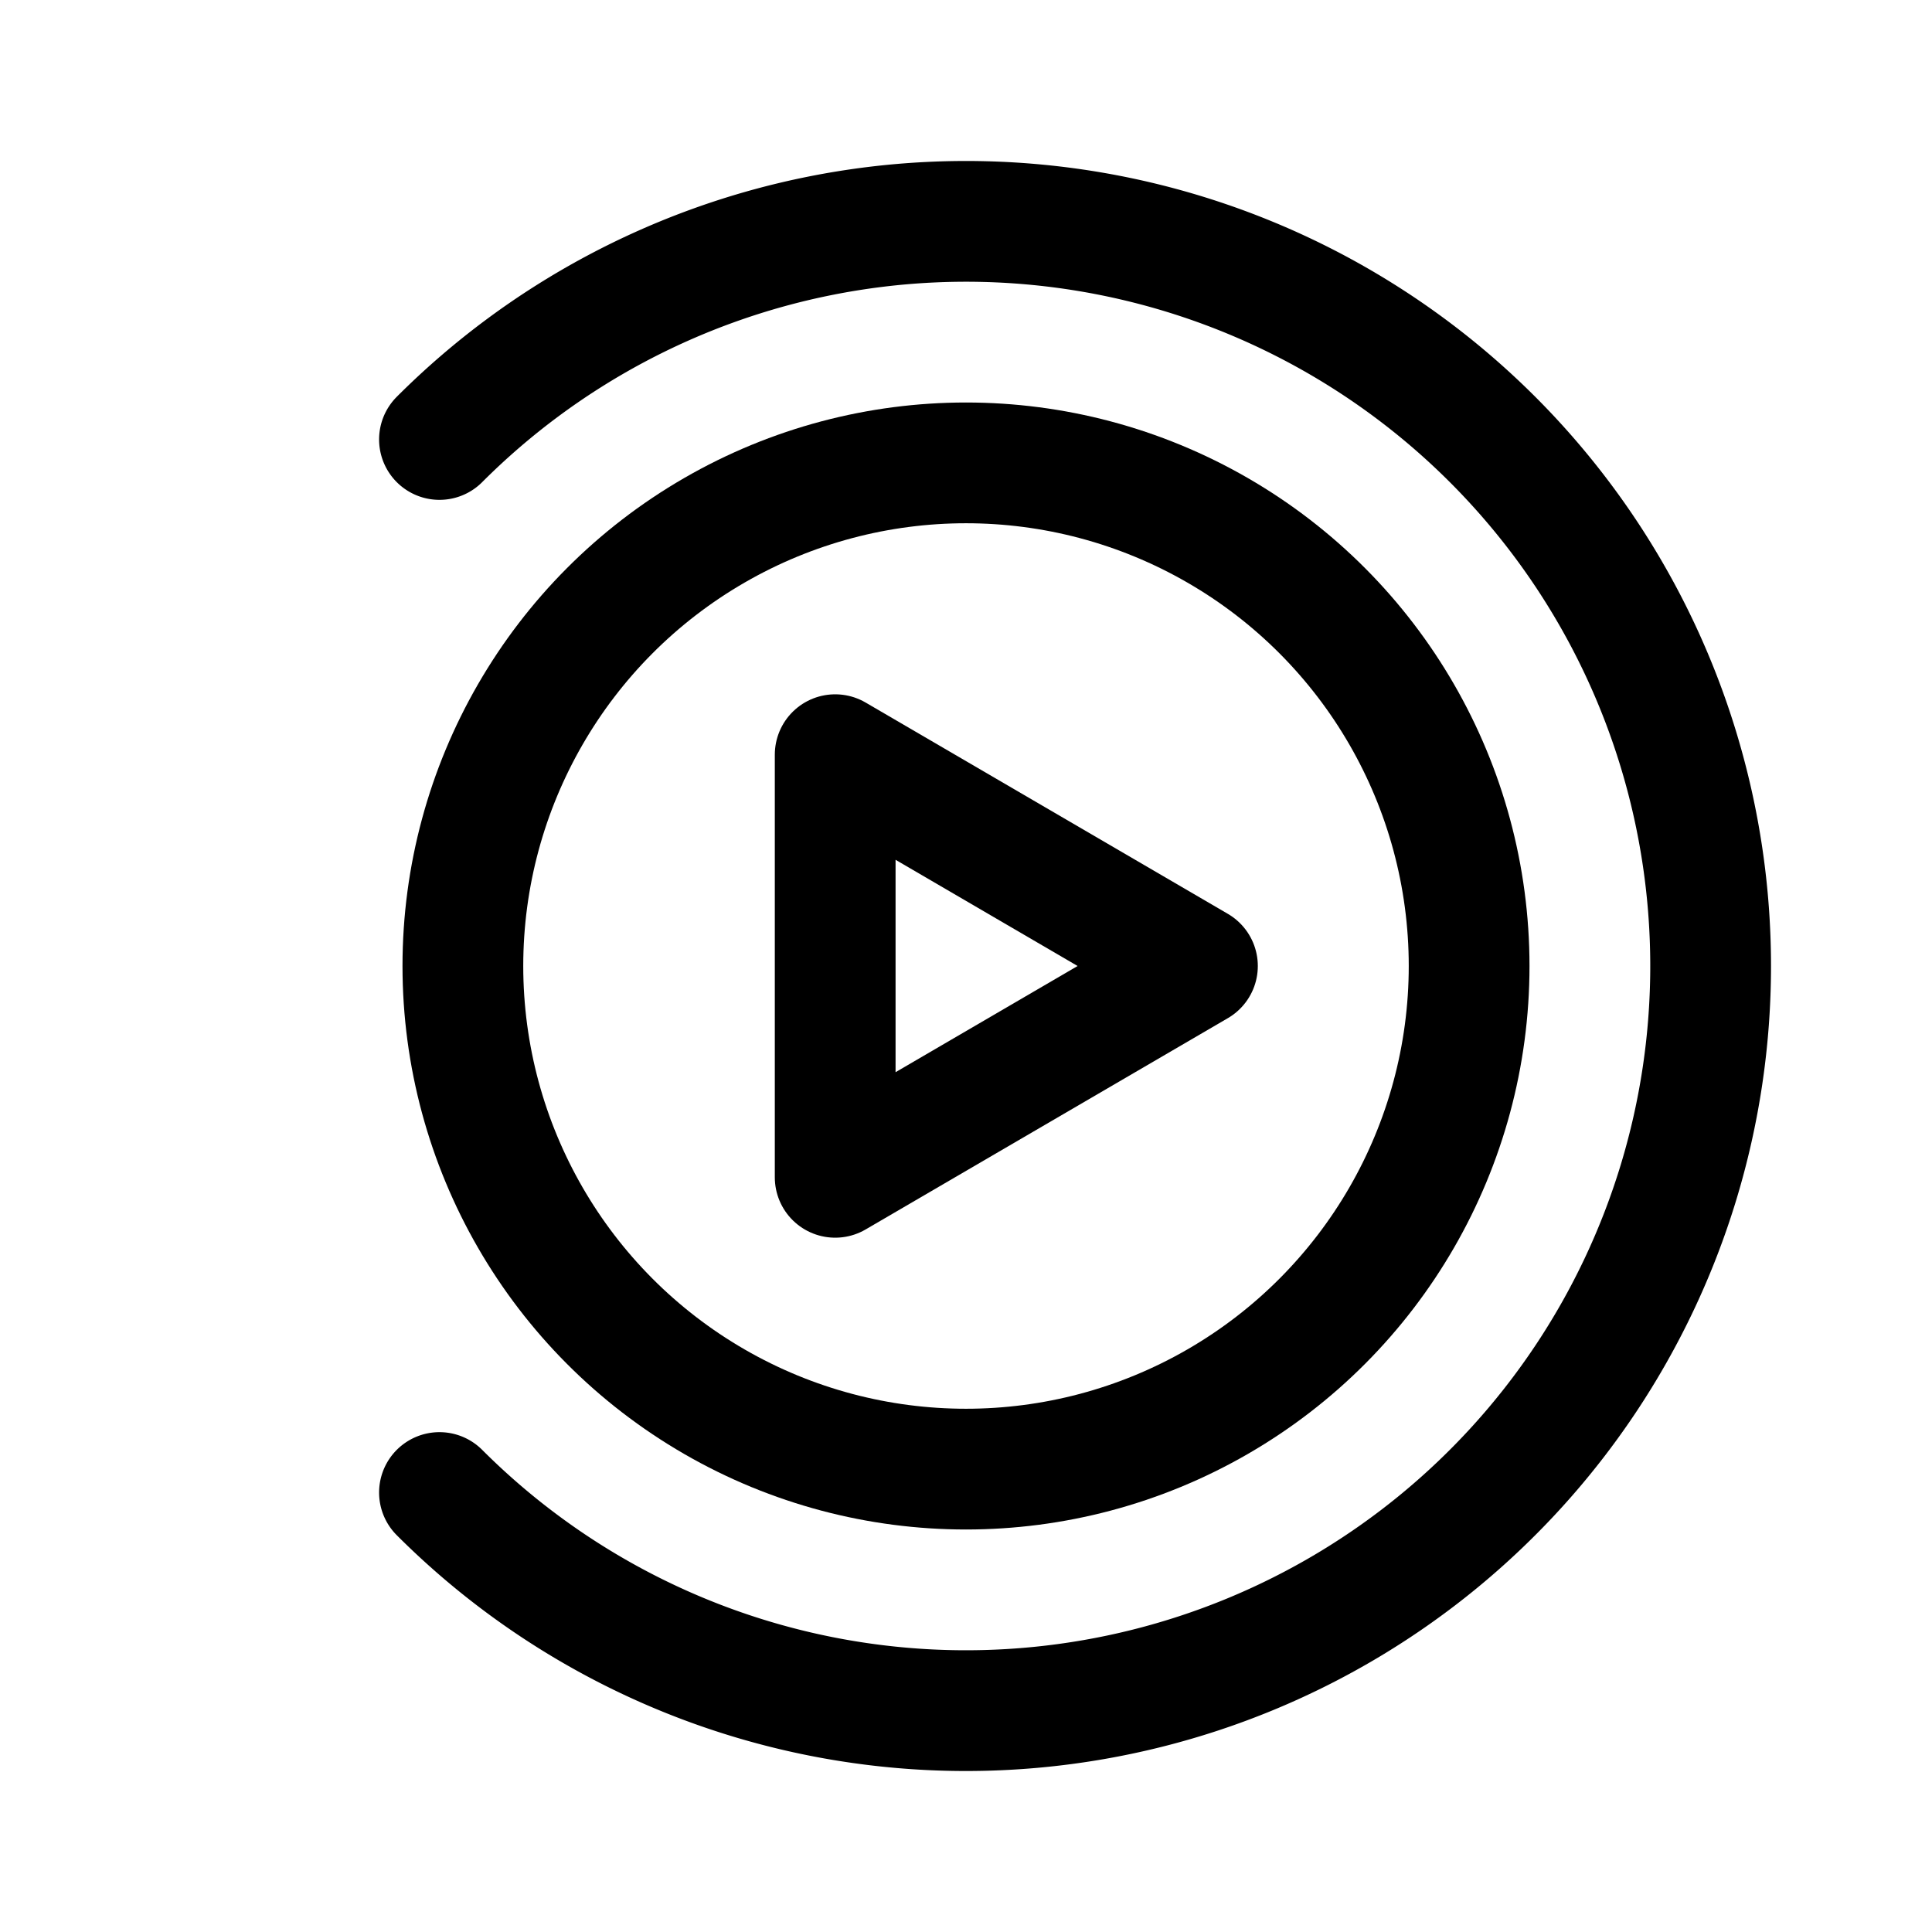 <svg width="192" height="192" fill="none" xmlns="http://www.w3.org/2000/svg"><path d="M43.674 148.326a73.998 73.998 0 0 0 113.855-11.214A74 74 0 0 0 43.674 43.674" stroke="#000" stroke-width="12" stroke-linecap="round" stroke-linejoin="round"/><circle cx="96" cy="96" r="50" stroke="#000" stroke-width="12" stroke-linecap="round" stroke-linejoin="round"/><path d="m83 75 36 21-36 21V75Z" stroke="#000" stroke-width="12" stroke-linecap="round" stroke-linejoin="round"/></svg>